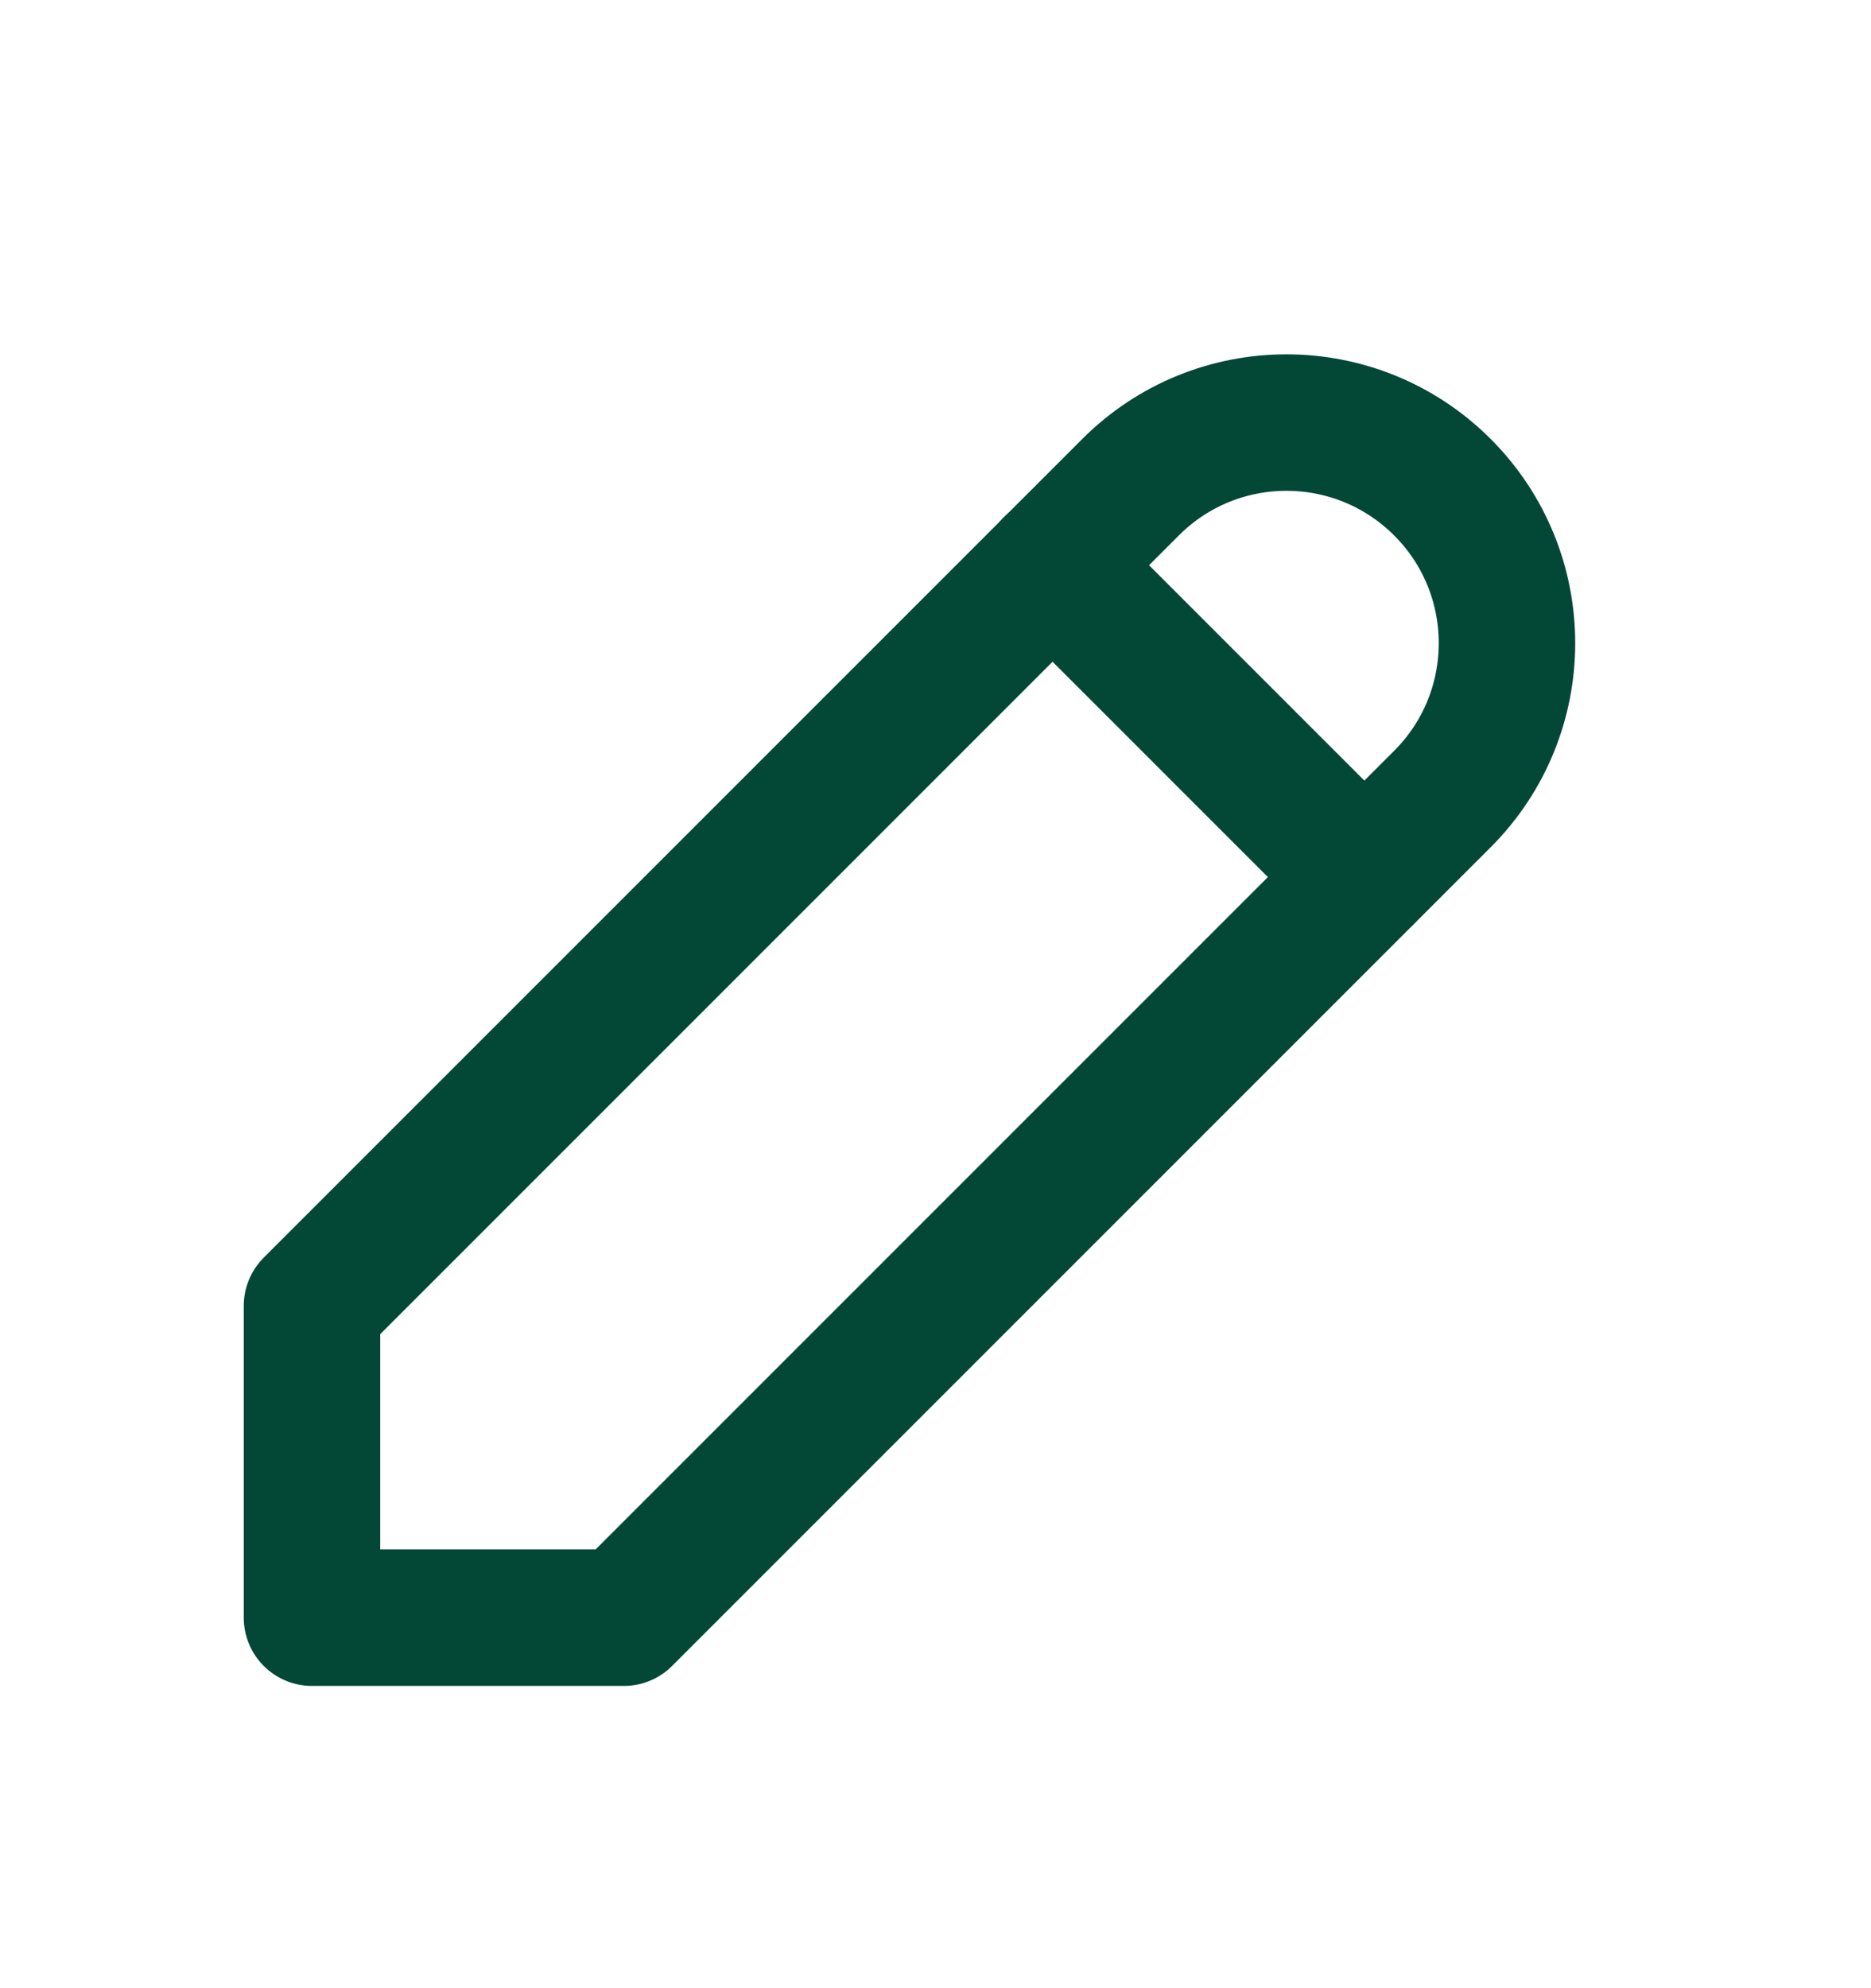 <svg width="16" height="17" viewBox="0 0 16 17" fill="none" xmlns="http://www.w3.org/2000/svg">
<path d="M2.668 13.832H5.335L12.335 6.832C13.071 6.096 13.071 4.902 12.335 4.166C11.598 3.429 10.404 3.429 9.668 4.166L2.668 11.166V13.832" stroke="#034737" stroke-width="1.167" stroke-linecap="round" stroke-linejoin="round"/>
<path d="M9 4.832L11.667 7.499" stroke="#034737" stroke-width="1.167" stroke-linecap="round" stroke-linejoin="round"/>
</svg>
